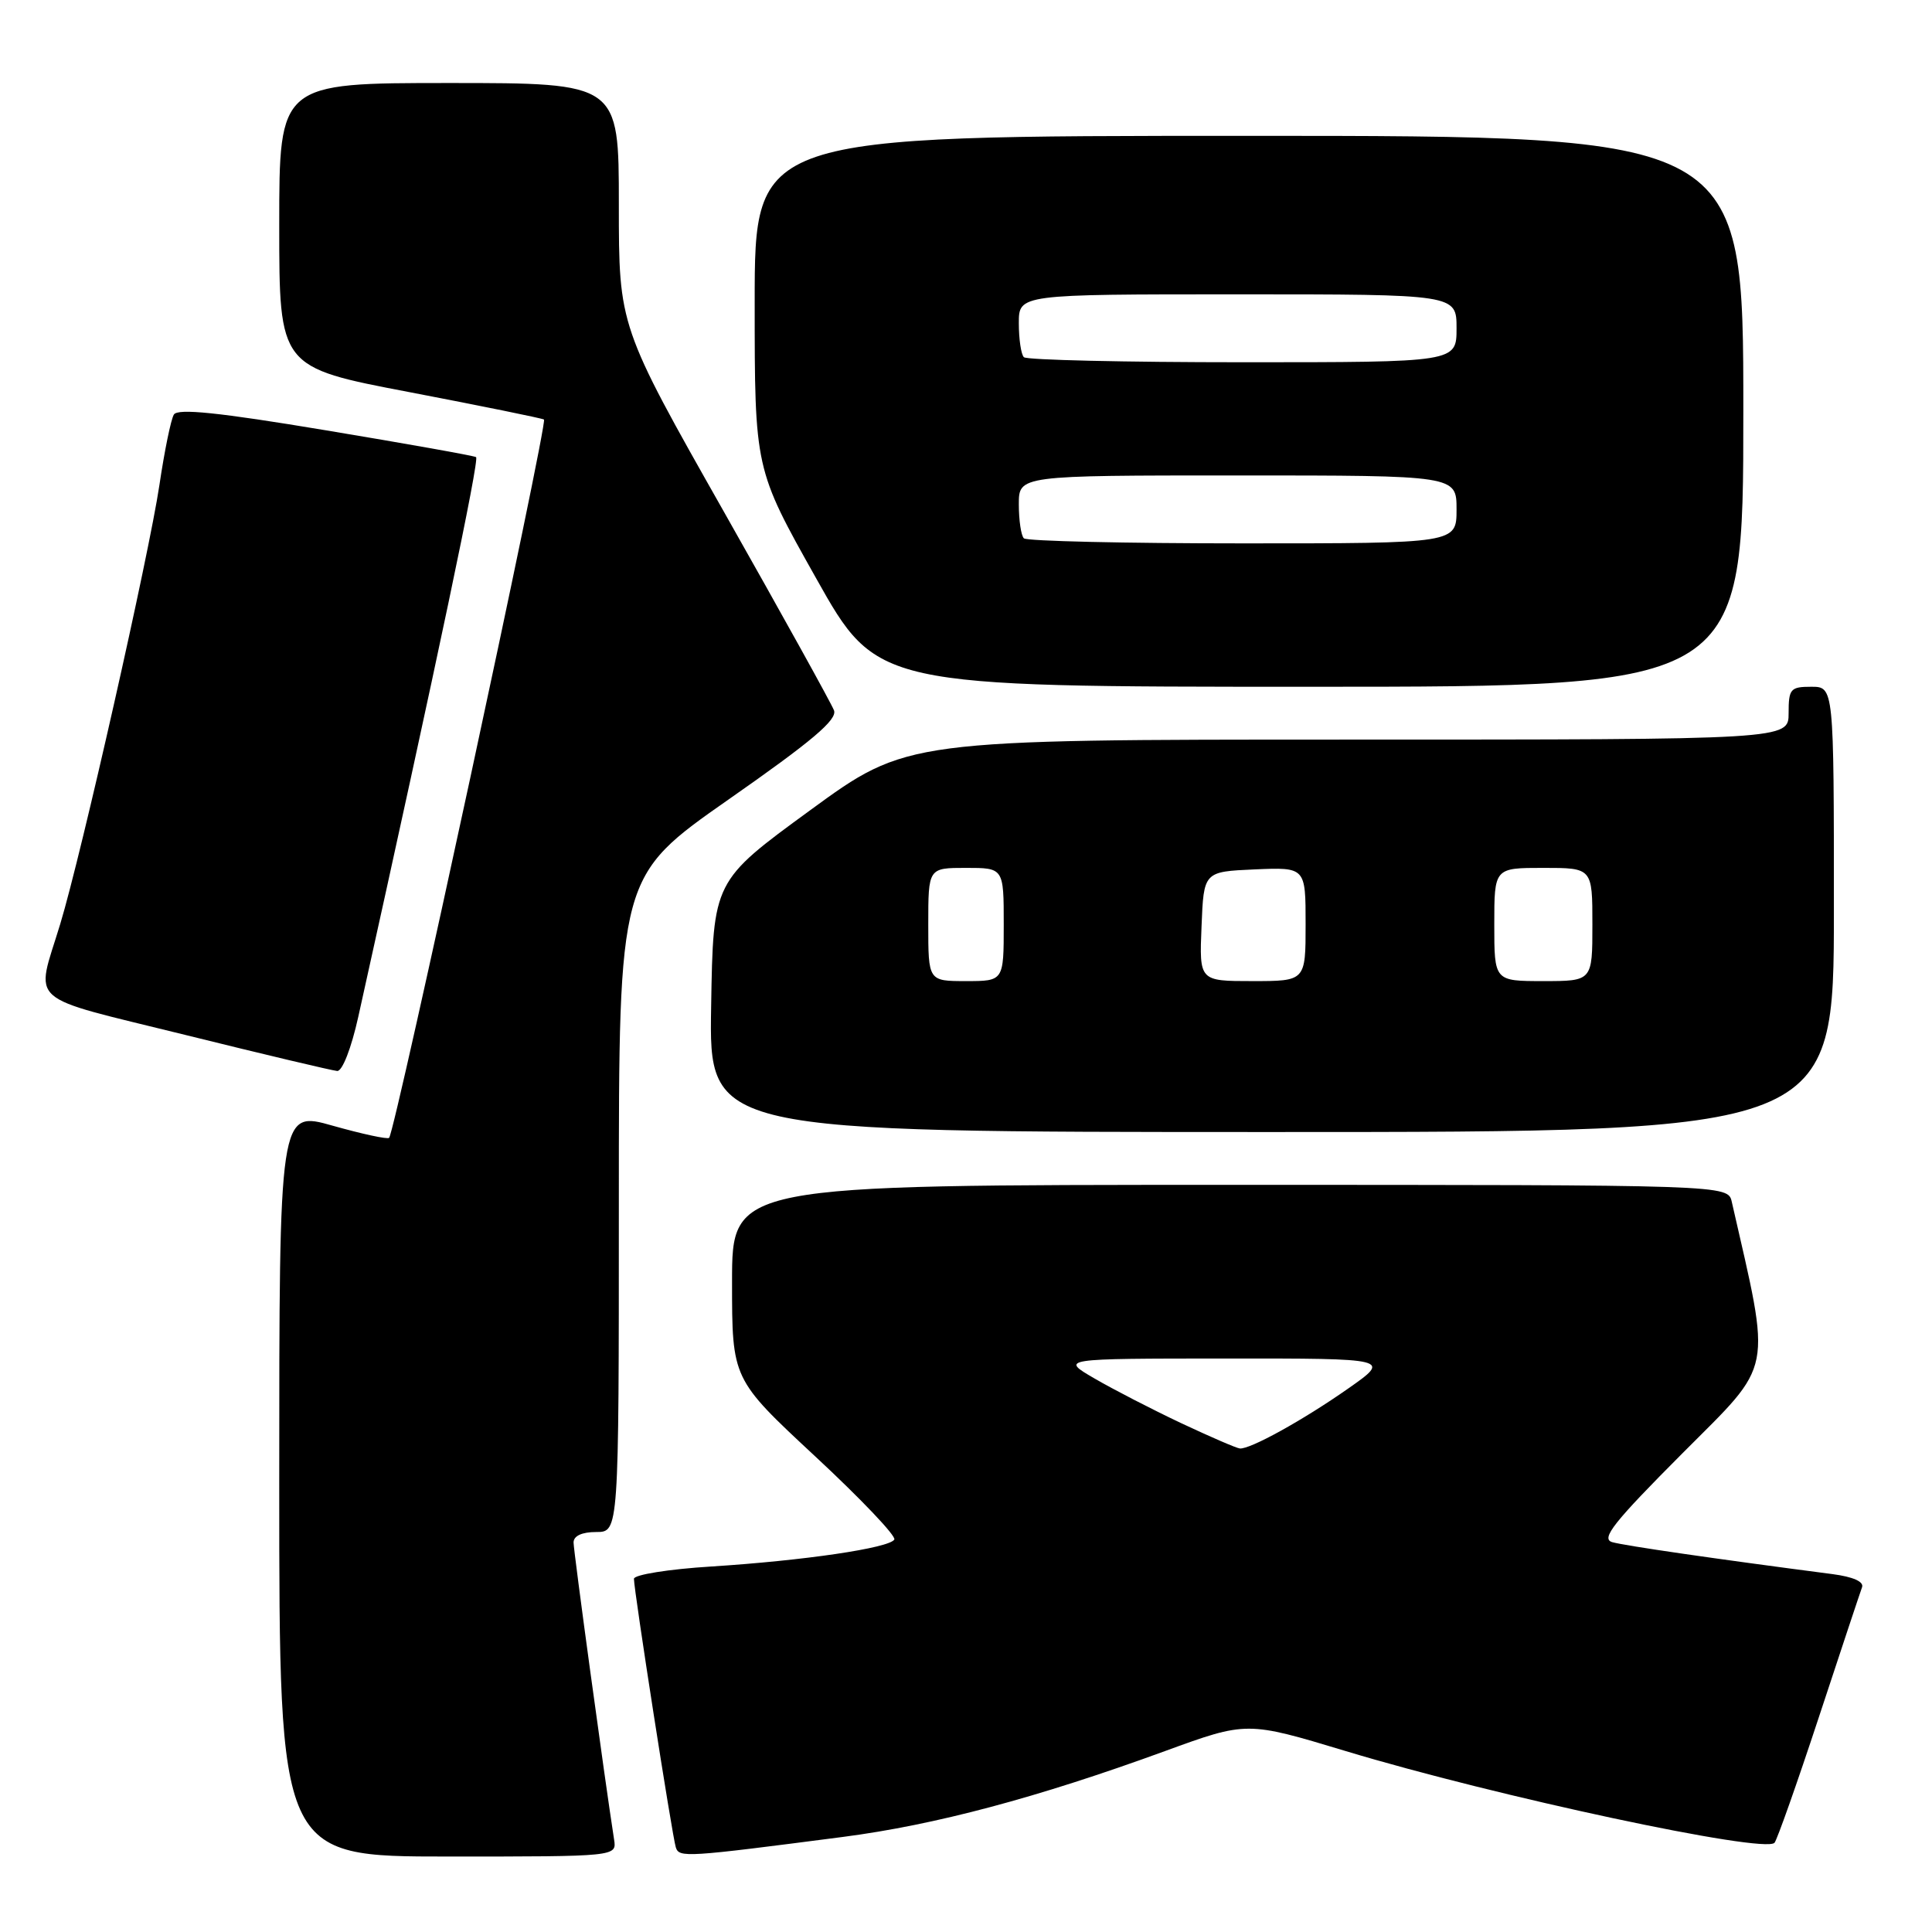 <?xml version="1.0" encoding="UTF-8" standalone="no"?>
<!DOCTYPE svg PUBLIC "-//W3C//DTD SVG 1.1//EN" "http://www.w3.org/Graphics/SVG/1.1/DTD/svg11.dtd" >
<svg xmlns="http://www.w3.org/2000/svg" xmlns:xlink="http://www.w3.org/1999/xlink" version="1.1" viewBox="0 0 256 256">
 <g >
 <path fill="currentColor"
d=" M 81.37 243.75 C 80.11 235.64 76.00 205.53 76.00 204.39 C 76.00 203.51 77.11 203.00 79.00 203.00 C 82.00 203.00 82.00 203.00 82.00 159.55 C 82.00 116.10 82.00 116.10 96.56 105.92 C 107.61 98.20 110.97 95.36 110.51 94.13 C 110.17 93.23 103.62 81.41 95.95 67.86 C 82.00 43.23 82.00 43.23 82.00 27.11 C 82.00 11.00 82.00 11.00 59.50 11.00 C 37.00 11.00 37.00 11.00 37.00 29.83 C 37.00 48.67 37.00 48.67 54.25 51.96 C 63.74 53.78 71.76 55.41 72.08 55.59 C 72.64 55.90 52.36 149.97 51.56 150.77 C 51.35 150.99 47.98 150.26 44.08 149.16 C 37.00 147.15 37.00 147.15 37.00 196.58 C 37.00 246.00 37.00 246.00 59.36 246.00 C 81.72 246.00 81.72 246.00 81.37 243.75 Z  M 111.71 243.40 C 123.92 241.81 137.46 238.20 154.36 232.03 C 165.21 228.07 165.21 228.07 178.36 232.04 C 198.29 238.06 233.77 245.64 235.13 244.18 C 235.47 243.80 238.12 236.30 241.02 227.50 C 243.92 218.70 246.49 210.97 246.73 210.32 C 247.00 209.58 245.55 208.94 242.83 208.58 C 227.23 206.55 215.23 204.81 213.62 204.34 C 212.09 203.89 213.80 201.73 222.96 192.54 C 235.13 180.34 234.74 182.35 229.47 159.25 C 228.96 157.00 228.96 157.00 162.98 157.00 C 97.00 157.00 97.00 157.00 97.00 169.86 C 97.00 182.73 97.00 182.73 108.00 192.96 C 114.05 198.58 118.78 203.55 118.50 204.00 C 117.80 205.13 106.50 206.79 94.25 207.57 C 88.61 207.92 84.00 208.66 84.00 209.20 C 84.00 210.76 89.08 243.36 89.55 244.79 C 90.00 246.17 90.85 246.11 111.71 243.40 Z  M 243.00 120.50 C 243.00 91.00 243.00 91.00 240.00 91.00 C 237.24 91.00 237.00 91.28 237.00 94.50 C 237.00 98.00 237.00 98.00 178.59 98.00 C 120.17 98.00 120.17 98.00 107.34 107.37 C 94.50 116.74 94.50 116.74 94.23 133.37 C 93.95 150.00 93.95 150.00 168.48 150.00 C 243.00 150.00 243.00 150.00 243.00 120.50 Z  M 47.47 134.75 C 58.01 87.24 63.56 60.85 63.08 60.57 C 62.76 60.38 53.78 58.78 43.13 57.01 C 28.97 54.65 23.56 54.09 23.04 54.93 C 22.65 55.56 21.79 59.77 21.12 64.29 C 19.74 73.54 10.79 113.18 7.98 122.44 C 4.70 133.25 3.09 131.82 24.50 137.12 C 34.95 139.71 44.03 141.86 44.68 141.91 C 45.36 141.96 46.55 138.89 47.47 134.75 Z  M 231.00 54.50 C 231.00 18.00 231.00 18.00 165.50 18.00 C 100.00 18.00 100.00 18.00 100.00 40.07 C 100.00 62.14 100.00 62.14 108.11 76.57 C 116.21 91.00 116.21 91.00 173.61 91.00 C 231.00 91.00 231.00 91.00 231.00 54.50 Z  M 156.50 188.57 C 152.65 186.75 147.47 184.08 145.00 182.64 C 140.50 180.02 140.50 180.02 162.42 180.01 C 184.33 180.00 184.33 180.00 178.61 184.01 C 172.67 188.17 165.66 192.05 164.29 191.93 C 163.86 191.90 160.35 190.38 156.50 188.57 Z  M 123.00 122.50 C 123.00 115.00 123.00 115.00 128.00 115.00 C 133.00 115.00 133.00 115.00 133.00 122.50 C 133.00 130.00 133.00 130.00 128.00 130.00 C 123.00 130.00 123.00 130.00 123.00 122.50 Z  M 159.21 122.75 C 159.50 115.50 159.50 115.50 166.25 115.20 C 173.00 114.91 173.00 114.91 173.00 122.45 C 173.00 130.00 173.00 130.00 165.96 130.00 C 158.91 130.00 158.91 130.00 159.21 122.75 Z  M 198.00 122.50 C 198.00 115.00 198.00 115.00 204.50 115.00 C 211.00 115.00 211.00 115.00 211.00 122.50 C 211.00 130.00 211.00 130.00 204.50 130.00 C 198.00 130.00 198.00 130.00 198.00 122.50 Z  M 135.67 71.33 C 135.30 70.97 135.00 68.94 135.00 66.83 C 135.00 63.00 135.00 63.00 164.00 63.00 C 193.00 63.00 193.00 63.00 193.00 67.50 C 193.00 72.00 193.00 72.00 164.67 72.00 C 149.08 72.00 136.03 71.70 135.67 71.33 Z  M 135.67 47.33 C 135.30 46.97 135.00 44.94 135.00 42.83 C 135.00 39.00 135.00 39.00 164.00 39.00 C 193.00 39.00 193.00 39.00 193.00 43.50 C 193.00 48.00 193.00 48.00 164.67 48.00 C 149.08 48.00 136.03 47.70 135.67 47.33 Z "/>
</g>
</svg>